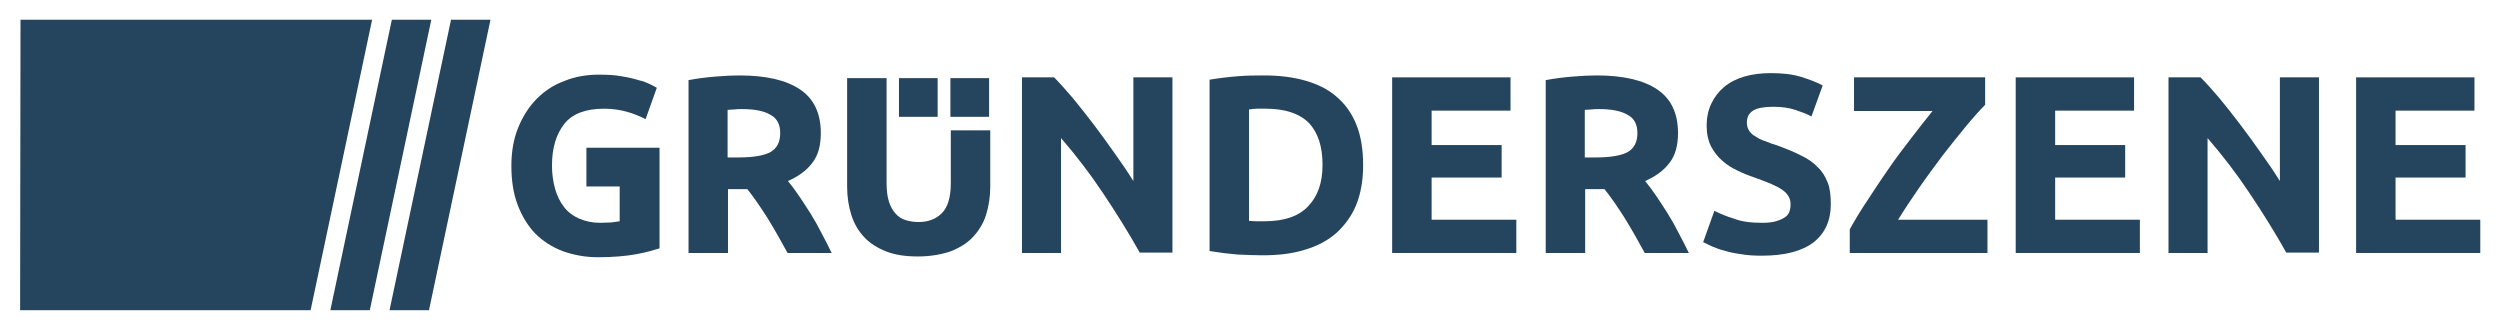 <?xml version="1.0" encoding="utf-8"?>
<!-- Generator: Adobe Illustrator 23.0.2, SVG Export Plug-In . SVG Version: 6.00 Build 0)  -->
<svg version="1.1" id="Ebene_1" xmlns="http://www.w3.org/2000/svg" xmlns:xlink="http://www.w3.org/1999/xlink" x="0px" y="0px"
	 viewBox="0 0 646.3 85" style="enable-background:new 0 0 646.3 85;" xml:space="preserve">
<style type="text/css">
	.Grün_x0020_bogenförmig{fill:url(#SVGID_1_);stroke:#FFFFFF;stroke-width:0.25;stroke-miterlimit:1;}
	.st0{fill:#25455E;}
</style>
<linearGradient id="SVGID_1_" gradientUnits="userSpaceOnUse" x1="-97.72" y1="340.281" x2="-97.013" y2="339.574">
	<stop  offset="0" style="stop-color:#1DA238"/>
	<stop  offset="0.983" style="stop-color:#24391D"/>
</linearGradient>
<g>
	<g>
		<polygon class="st0" points="111.5,5.1 95.6,80.2 85.4,80.2 101.3,5.1 		"/>
		<polygon class="st0" points="126.8,5.1 110.9,80.2 100.7,80.2 116.6,5.1 		"/>
		<polygon class="st0" points="5.3,5.1 5.2,80.2 80.3,80.2 96.2,5.1 		"/>
	</g>
	<path class="st0" d="M237.3,66.3c-3.2,0-5.9-0.4-8.2-1.3c-2.3-0.9-4.2-2.1-5.7-3.7c-1.5-1.6-2.6-3.5-3.3-5.7
		c-0.7-2.2-1.1-4.6-1.1-7.3V20.2h10.2v27.2c0,1.8,0.2,3.4,0.6,4.7c0.4,1.3,1,2.3,1.7,3.1c0.7,0.8,1.6,1.4,2.6,1.7
		c1,0.3,2.1,0.5,3.4,0.5c2.5,0,4.5-0.8,6-2.3c1.5-1.5,2.3-4.1,2.3-7.7V33.7h10.2v14.6c0,2.6-0.4,5.1-1.1,7.3
		c-0.7,2.2-1.9,4.1-3.4,5.7c-1.5,1.6-3.5,2.8-5.8,3.7C243.3,65.8,240.5,66.3,237.3,66.3z"/>
	<rect x="245.7" y="20.2" class="st0" width="10" height="10"/>
	<rect x="232.4" y="20.2" class="st0" width="10" height="10"/>
	<path class="st0" d="M151.6,38.2v10h8.6v9c-0.6,0.1-1.3,0.2-2.1,0.3c-0.8,0-1.8,0.1-2.9,0.1c-2.1,0-3.9-0.4-5.5-1.1
		c-1.6-0.7-2.9-1.7-3.9-3c-1-1.3-1.8-2.9-2.3-4.7c-0.5-1.8-0.8-3.8-0.8-6c0-4.6,1.1-8.1,3.2-10.8c2.1-2.6,5.5-3.9,10.3-3.9
		c2.1,0,4.1,0.3,5.9,0.8c1.8,0.5,3.4,1.2,4.8,1.9l2.9-8.1c-0.3-0.2-0.9-0.5-1.7-0.9c-0.8-0.4-1.8-0.8-3.1-1.1
		c-1.2-0.4-2.7-0.7-4.4-1c-1.7-0.3-3.6-0.4-5.8-0.4c-3.1,0-6.1,0.5-8.8,1.6c-2.8,1-5.2,2.6-7.2,4.6c-2,2-3.6,4.5-4.8,7.4
		c-1.2,2.9-1.8,6.2-1.8,10c0,3.7,0.5,7.1,1.6,10c1.1,2.9,2.6,5.4,4.5,7.4c2,2,4.3,3.5,7.1,4.6c2.8,1,5.8,1.6,9.2,1.6
		c3.9,0,7.3-0.3,10-0.8c2.7-0.5,4.6-1.1,5.9-1.5V38.2H151.6z"/>
	<path class="st0" d="M191.2,19.5c6.8,0,12,1.2,15.6,3.6c3.6,2.4,5.4,6.2,5.4,11.3c0,3.2-0.7,5.8-2.2,7.7c-1.5,2-3.6,3.5-6.3,4.7
		c0.9,1.1,1.9,2.4,2.9,3.9c1,1.5,2,3,3,4.6c1,1.6,1.9,3.2,2.8,5c0.9,1.7,1.8,3.4,2.6,5.1h-11.4c-0.8-1.5-1.7-3-2.5-4.5
		c-0.9-1.5-1.7-3-2.6-4.4c-0.9-1.4-1.8-2.8-2.7-4.1s-1.8-2.5-2.6-3.5h-5v16.5H178V20.7c2.2-0.4,4.5-0.7,6.9-0.9
		C187.2,19.6,189.4,19.5,191.2,19.5z M191.8,28.2c-0.7,0-1.4,0-2,0.1c-0.6,0-1.1,0.1-1.7,0.1v12.3h2.9c3.8,0,6.6-0.5,8.2-1.4
		c1.7-1,2.5-2.6,2.5-4.9c0-2.2-0.8-3.8-2.5-4.7C197.6,28.7,195.1,28.2,191.8,28.2z"/>
	<path class="st0" d="M294.7,65.4c-2.9-5.2-6.1-10.3-9.5-15.4c-3.4-5.1-7-9.8-10.9-14.3v29.7h-10.1V20h8.3c1.4,1.4,3,3.2,4.8,5.3
		c1.7,2.1,3.5,4.3,5.3,6.7c1.8,2.4,3.6,4.8,5.4,7.4c1.8,2.5,3.5,5,5,7.4V20h10.1v45.3H294.7z"/>
	<path class="st0" d="M352.4,42.7c0,3.9-0.6,7.3-1.8,10.3c-1.2,2.9-3,5.3-5.2,7.3c-2.2,1.9-5,3.4-8.2,4.3c-3.2,1-6.8,1.4-10.9,1.4
		c-1.8,0-4-0.1-6.4-0.2c-2.4-0.2-4.8-0.5-7.2-0.9V20.6c2.4-0.4,4.8-0.7,7.4-0.9c2.5-0.2,4.7-0.2,6.6-0.2c3.9,0,7.4,0.4,10.6,1.3
		c3.2,0.9,5.9,2.2,8.1,4.1c2.3,1.9,4,4.3,5.2,7.2S352.4,38.6,352.4,42.7z M322.9,57.1c0.5,0,1,0.1,1.7,0.1c0.6,0,1.4,0,2.3,0
		c5.1,0,8.9-1.3,11.3-3.9c2.5-2.6,3.7-6.1,3.7-10.7c0-4.8-1.2-8.3-3.5-10.8c-2.4-2.4-6.1-3.7-11.2-3.7c-0.7,0-1.4,0-2.2,0
		c-0.7,0-1.4,0.1-2.1,0.2V57.1z"/>
	<path class="st0" d="M359.9,65.4V20h30.6v8.6h-20.4v8.9h18.1v8.4h-18.1v10.9H392v8.6H359.9z"/>
	<path class="st0" d="M412.8,19.5c6.8,0,12,1.2,15.6,3.6c3.6,2.4,5.4,6.2,5.4,11.3c0,3.2-0.7,5.8-2.2,7.7c-1.5,2-3.6,3.5-6.3,4.7
		c0.9,1.1,1.9,2.4,2.9,3.9c1,1.5,2,3,3,4.6c1,1.6,1.9,3.2,2.8,5c0.9,1.7,1.8,3.4,2.6,5.1h-11.4c-0.8-1.5-1.7-3-2.5-4.5
		c-0.9-1.5-1.7-3-2.6-4.4c-0.9-1.4-1.8-2.8-2.7-4.1s-1.8-2.5-2.6-3.5h-5v16.5h-10.2V20.7c2.2-0.4,4.5-0.7,6.9-0.9
		C408.8,19.6,410.9,19.5,412.8,19.5z M413.4,28.2c-0.7,0-1.4,0-2,0.1c-0.6,0-1.1,0.1-1.7,0.1v12.3h2.9c3.8,0,6.6-0.5,8.2-1.4
		c1.7-1,2.5-2.6,2.5-4.9c0-2.2-0.8-3.8-2.5-4.7C419.1,28.7,416.7,28.2,413.4,28.2z"/>
	<path class="st0" d="M455.5,57.6c1.4,0,2.6-0.1,3.6-0.4s1.7-0.6,2.3-1c0.6-0.4,1-0.9,1.2-1.5c0.2-0.6,0.3-1.2,0.3-1.9
		c0-1.5-0.7-2.7-2.1-3.7c-1.4-1-3.8-2-7.2-3.2c-1.5-0.5-3-1.1-4.4-1.8c-1.5-0.7-2.8-1.5-4-2.6c-1.2-1-2.1-2.3-2.9-3.7
		c-0.7-1.5-1.1-3.2-1.1-5.3c0-2.1,0.4-4,1.2-5.7c0.8-1.7,1.9-3.1,3.3-4.3c1.4-1.2,3.2-2.1,5.2-2.7c2-0.6,4.4-0.9,6.9-0.9
		c3.1,0,5.7,0.3,7.9,1c2.2,0.7,4.1,1.4,5.5,2.2l-2.9,8c-1.3-0.7-2.7-1.2-4.2-1.7c-1.5-0.5-3.4-0.8-5.6-0.8c-2.4,0-4.2,0.3-5.3,1
		c-1.1,0.7-1.6,1.7-1.6,3.1c0,0.8,0.2,1.5,0.6,2.1c0.4,0.6,0.9,1.1,1.7,1.5c0.7,0.5,1.5,0.9,2.5,1.2c0.9,0.4,2,0.8,3.1,1.1
		c2.4,0.9,4.4,1.7,6.1,2.6c1.7,0.8,3.2,1.8,4.3,3c1.2,1.1,2,2.5,2.6,4c0.6,1.5,0.8,3.4,0.8,5.6c0,4.2-1.5,7.5-4.4,9.8
		c-3,2.3-7.4,3.5-13.4,3.5c-2,0-3.8-0.1-5.4-0.4c-1.6-0.2-3-0.5-4.3-0.9c-1.2-0.3-2.3-0.7-3.2-1.1c-0.9-0.4-1.6-0.8-2.3-1.1l2.9-8.1
		c1.4,0.7,3,1.4,5,2C450.2,57.3,452.6,57.6,455.5,57.6z"/>
	<path class="st0" d="M513.2,27.1c-1.4,1.4-3.1,3.3-5,5.6c-1.9,2.3-3.9,4.8-6,7.5c-2,2.7-4.1,5.5-6.1,8.4c-2,2.9-3.8,5.6-5.4,8.2
		h23.1v8.6h-35.6v-6.1c1.2-2.2,2.7-4.7,4.5-7.4c1.8-2.7,3.6-5.5,5.5-8.2c1.9-2.8,3.9-5.4,5.9-8c2-2.6,3.8-4.9,5.5-7h-20.3V20h33.9
		V27.1z"/>
	<path class="st0" d="M521.1,65.4V20h30.6v8.6h-20.4v8.9h18.1v8.4h-18.1v10.9h21.9v8.6H521.1z"/>
	<path class="st0" d="M591.1,65.4c-2.9-5.2-6.1-10.3-9.5-15.4c-3.4-5.1-7-9.8-10.9-14.3v29.7h-10.1V20h8.3c1.4,1.4,3,3.2,4.8,5.3
		c1.7,2.1,3.5,4.3,5.3,6.7c1.8,2.4,3.6,4.8,5.4,7.4c1.8,2.5,3.5,5,5,7.4V20h10.1v45.3H591.1z"/>
	<path class="st0" d="M609.1,65.4V20h30.6v8.6h-20.4v8.9h18.1v8.4h-18.1v10.9h21.9v8.6H609.1z"/>
</g>
</svg>
